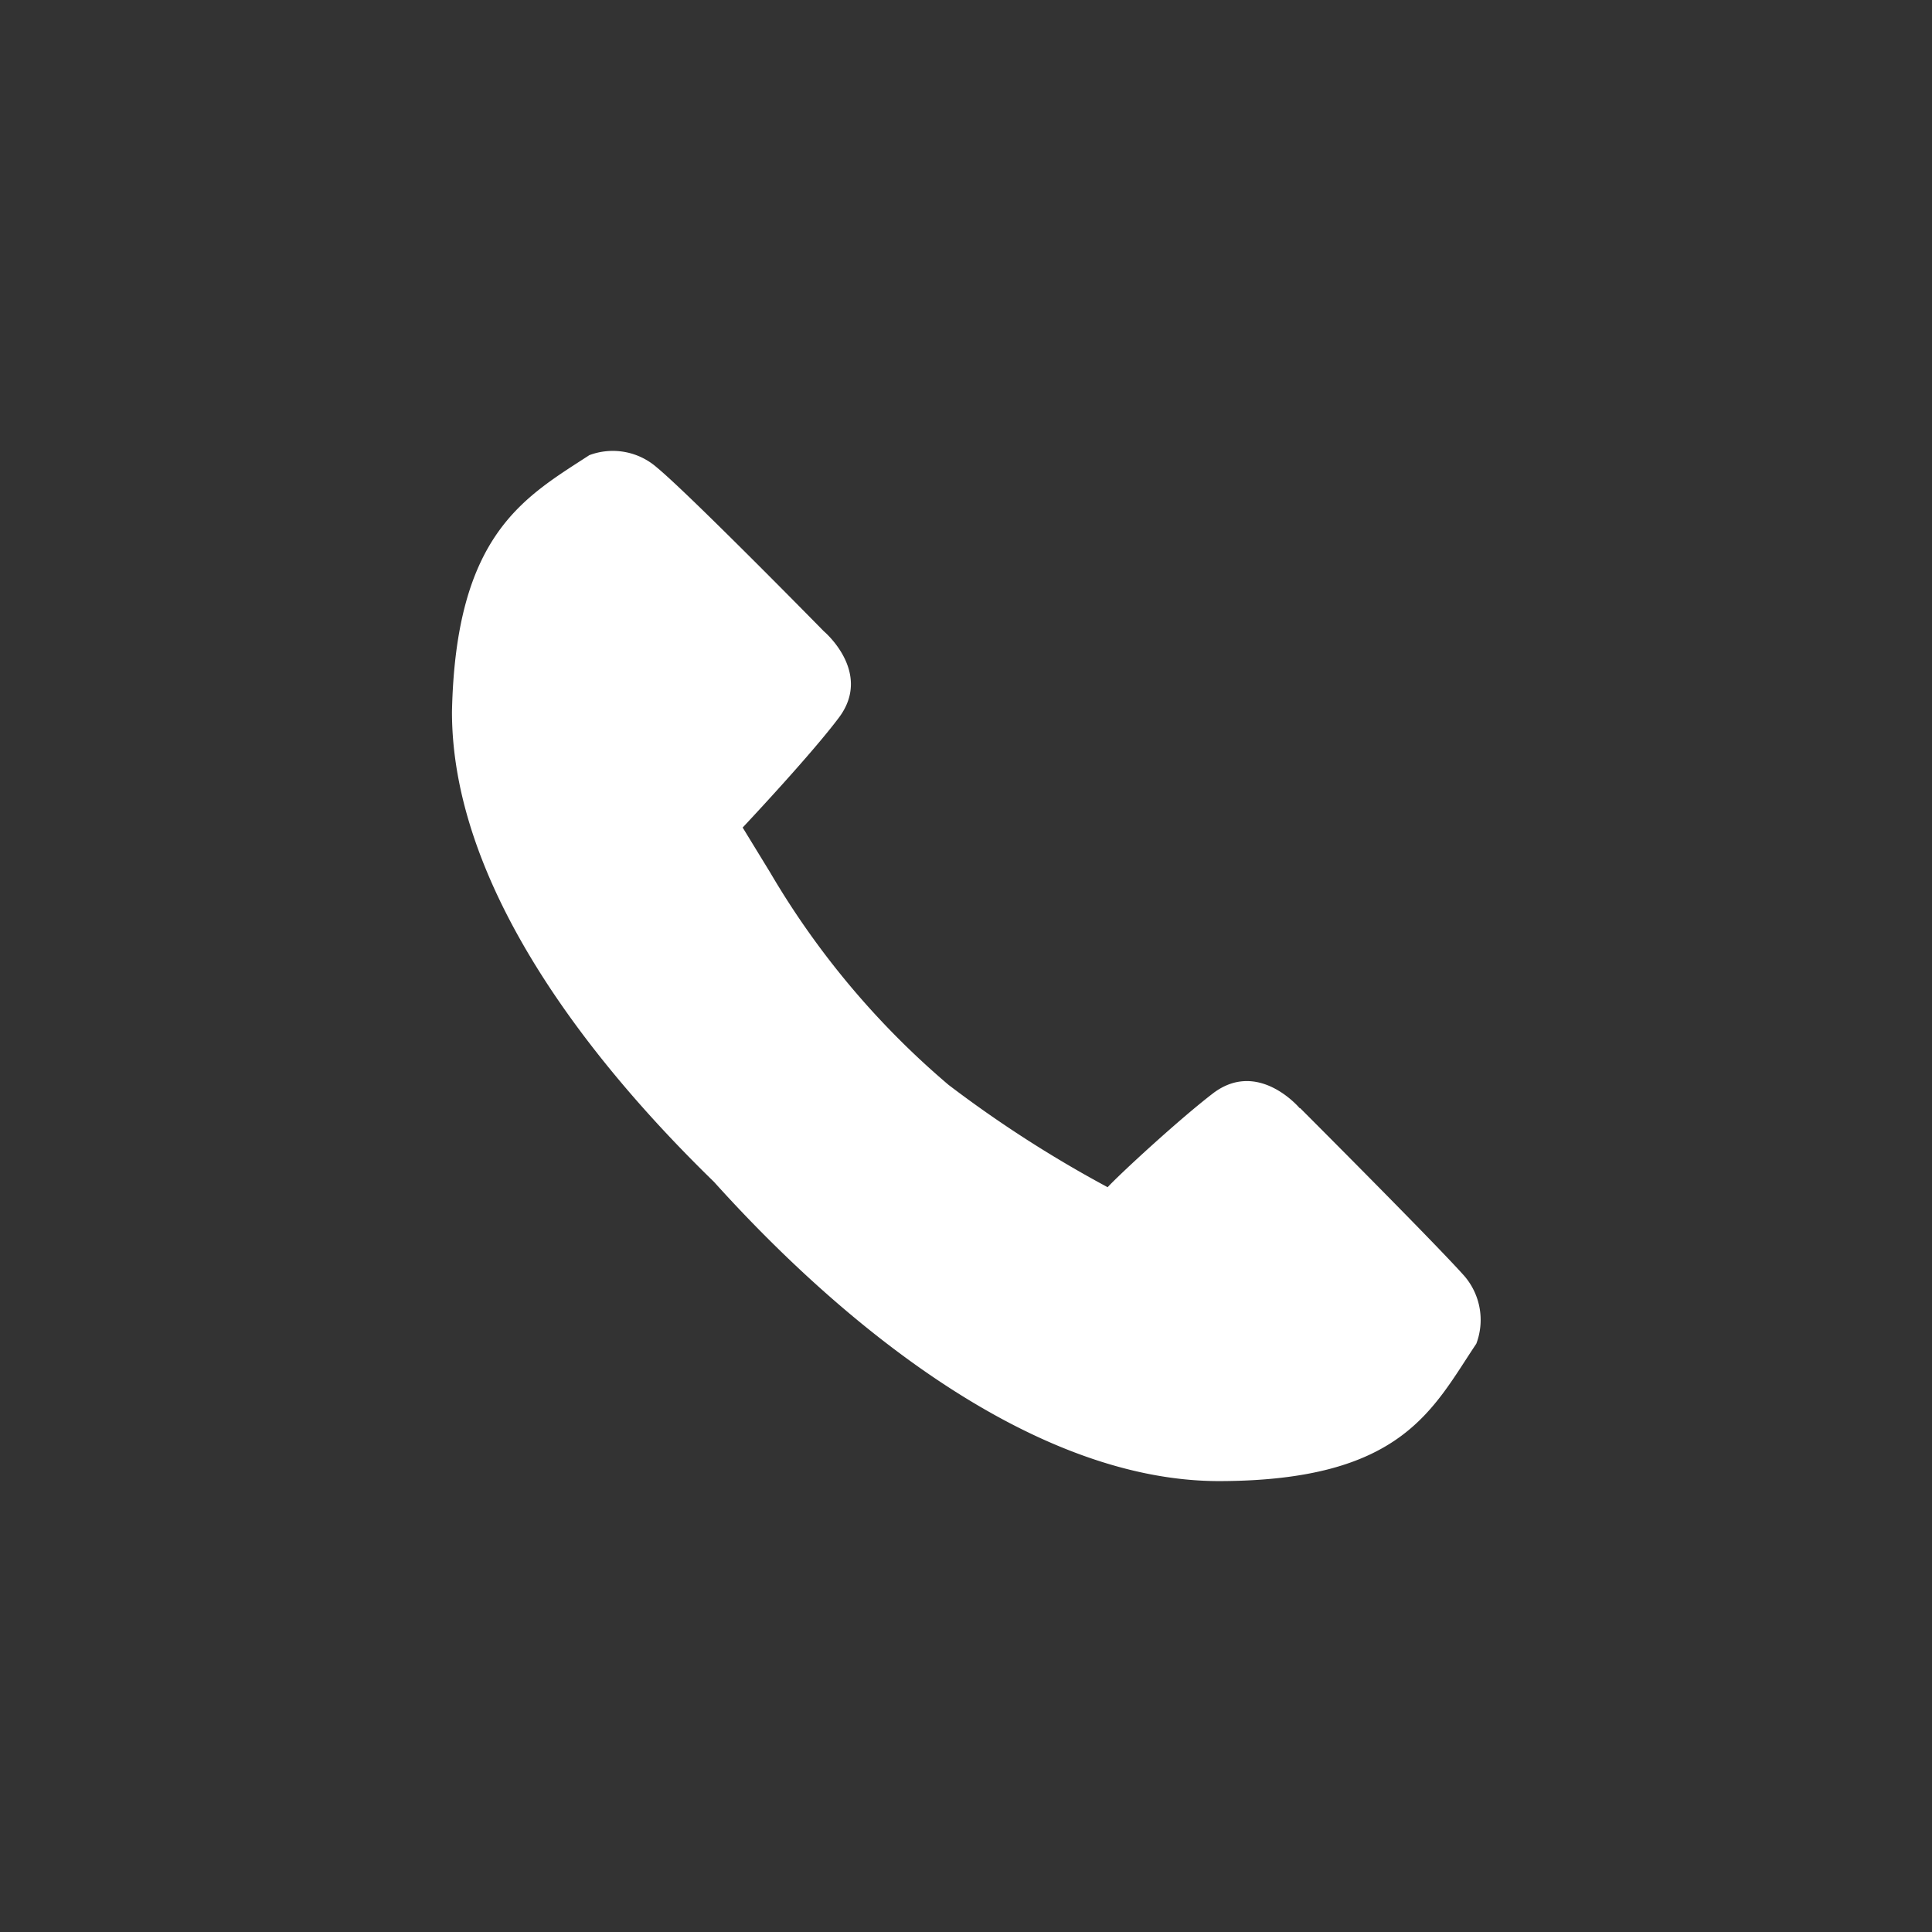 <svg xmlns="http://www.w3.org/2000/svg" viewBox="0 0 36.42 36.42"><rect x="0" y="0" width="36.42" height="36.42" fill="#333333" stroke="none"/><defs><style>.cls-1{fill:#fff;}</style></defs><g id="OBJECTS"><path class="cls-1" d="M24.5,20.89s-.77-.92-1.62-.29c-.63.48-1.77,1.53-2,1.78a22.66,22.66,0,0,1-3-1.93,15.58,15.58,0,0,1-3.36-4L14,15.6c.15-.16,1.32-1.41,1.82-2.08.63-.85-.29-1.62-.29-1.62S13,9.32,12.38,8.81a1.26,1.26,0,0,0-1.27-.23c-1.23.8-2.52,1.49-2.59,4.84,0,3.13,2.37,6.36,4.94,8.86C16,25.1,19.57,27.93,23,27.92s4-1.35,4.83-2.59a1.27,1.27,0,0,0-.22-1.27c-.52-.59-3.1-3.17-3.1-3.17Zm0,0"/></g></svg>